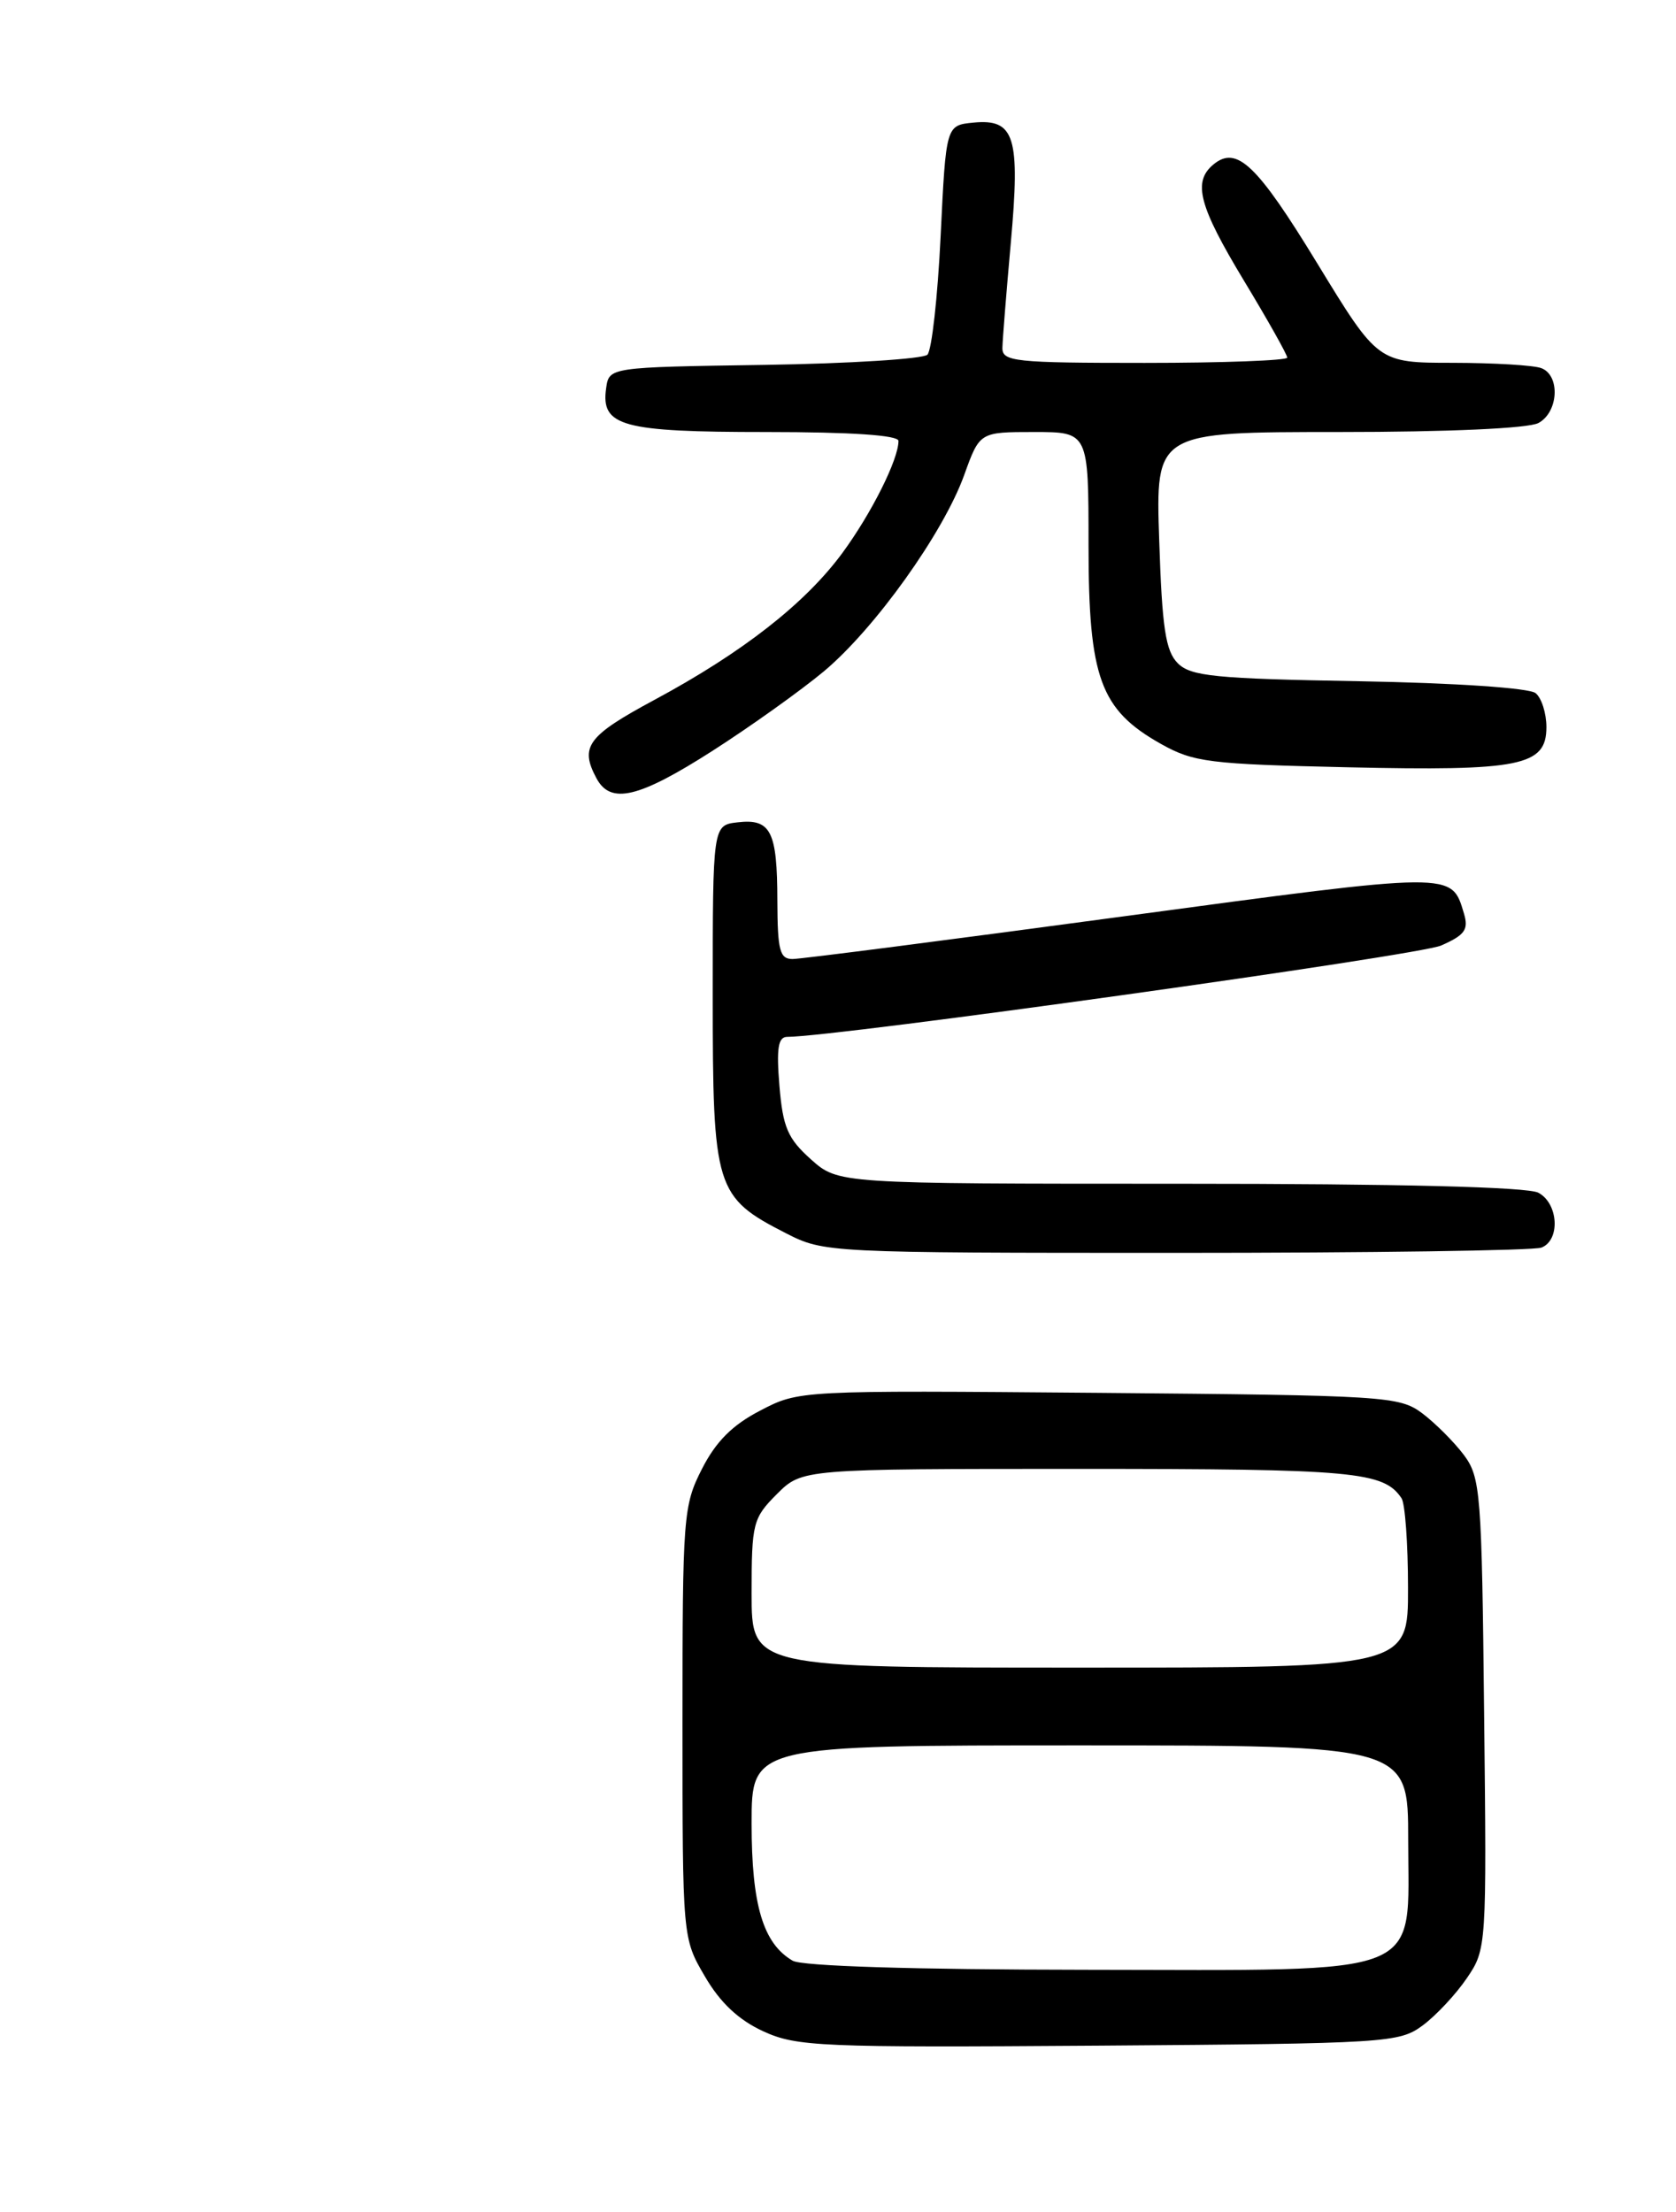 <?xml version="1.0" encoding="UTF-8" standalone="no"?>
<!DOCTYPE svg PUBLIC "-//W3C//DTD SVG 1.1//EN" "http://www.w3.org/Graphics/SVG/1.1/DTD/svg11.dtd" >
<svg xmlns="http://www.w3.org/2000/svg" xmlns:xlink="http://www.w3.org/1999/xlink" version="1.1" viewBox="0 0 194 256">
 <g >
 <path fill="currentColor"
d=" M 164.68 234.41 C 166.23 233.26 168.53 230.80 169.79 228.94 C 172.07 225.60 172.09 225.32 171.79 198.36 C 171.52 172.68 171.38 170.99 169.44 168.38 C 168.30 166.87 166.13 164.70 164.62 163.56 C 161.97 161.59 160.40 161.49 127.17 161.20 C 92.49 160.91 92.49 160.91 88.00 163.25 C 84.77 164.92 82.86 166.84 81.25 170.01 C 79.09 174.24 79.00 175.48 79.00 199.37 C 79.00 224.32 79.00 224.32 81.60 228.75 C 83.37 231.79 85.50 233.78 88.35 235.09 C 92.21 236.86 94.89 236.98 127.18 236.75 C 160.60 236.51 161.96 236.42 164.68 234.41 Z  M 178.42 144.39 C 180.63 143.54 180.40 139.28 178.07 138.04 C 176.83 137.37 161.93 137.00 136.58 137.00 C 97.03 137.00 97.03 137.00 93.86 134.17 C 91.18 131.77 90.62 130.47 90.22 125.67 C 89.86 121.30 90.07 120.00 91.13 120.00 C 96.67 120.01 164.19 110.58 166.81 109.43 C 169.56 108.22 170.01 107.59 169.46 105.74 C 167.99 100.86 168.59 100.86 130.00 106.06 C 109.92 108.77 92.71 110.99 91.75 110.99 C 90.26 111.00 90.00 110.01 89.98 104.25 C 89.97 96.19 89.23 94.73 85.39 95.17 C 82.50 95.50 82.50 95.50 82.50 115.18 C 82.50 137.63 82.78 138.54 91.02 142.75 C 95.37 144.97 95.89 145.00 136.13 145.00 C 158.52 145.00 177.55 144.73 178.42 144.39 Z  M 82.50 86.88 C 86.90 84.06 92.68 79.93 95.35 77.71 C 101.28 72.75 109.20 61.67 111.61 54.97 C 113.40 50.00 113.40 50.00 119.70 50.00 C 126.00 50.00 126.00 50.00 126.00 63.11 C 126.00 78.44 127.35 82.14 134.37 86.09 C 138.16 88.22 139.94 88.44 156.00 88.80 C 176.03 89.25 179.00 88.65 179.00 84.15 C 179.00 82.55 178.44 80.78 177.75 80.22 C 177.02 79.62 168.45 79.04 157.28 78.84 C 140.65 78.55 137.84 78.27 136.33 76.76 C 134.92 75.35 134.51 72.68 134.18 62.51 C 133.76 50.00 133.76 50.00 154.95 50.00 C 167.64 50.00 176.91 49.58 178.07 48.96 C 180.40 47.72 180.63 43.46 178.42 42.61 C 177.55 42.27 172.94 42.00 168.17 41.99 C 159.50 41.99 159.50 41.99 152.50 30.52 C 145.48 19.01 143.15 16.80 140.45 19.04 C 138.03 21.05 138.77 23.84 144.00 32.50 C 146.75 37.05 149.00 41.05 149.00 41.39 C 149.00 41.72 141.57 42.00 132.50 42.00 C 117.44 42.00 116.00 41.85 116.03 40.25 C 116.05 39.29 116.49 33.83 117.00 28.13 C 118.11 15.82 117.47 13.73 112.68 14.19 C 109.50 14.50 109.50 14.50 108.88 27.32 C 108.54 34.37 107.85 40.55 107.35 41.05 C 106.86 41.54 98.36 42.08 88.47 42.23 C 70.50 42.50 70.50 42.50 70.16 44.94 C 69.54 49.33 71.98 50.00 88.69 50.00 C 98.55 50.00 104.00 50.37 104.00 51.03 C 104.00 53.17 100.89 59.38 97.52 63.98 C 93.22 69.83 85.96 75.51 75.75 81.00 C 68.00 85.17 67.08 86.41 69.04 90.07 C 70.68 93.14 73.92 92.37 82.50 86.88 Z  M 91.75 226.92 C 88.33 224.93 87.00 220.48 87.00 211.05 C 87.00 202.00 87.00 202.00 125.00 202.00 C 163.00 202.00 163.00 202.00 163.00 212.93 C 163.00 229.07 165.64 228.01 125.62 227.97 C 105.67 227.95 92.84 227.55 91.75 226.92 Z  M 87.00 184.42 C 87.00 176.28 87.15 175.70 89.92 172.92 C 92.85 170.00 92.85 170.00 124.99 170.00 C 156.76 170.00 160.17 170.31 162.23 173.40 C 162.64 174.00 162.98 178.66 162.98 183.75 C 163.00 193.00 163.00 193.00 125.00 193.00 C 87.00 193.00 87.00 193.00 87.00 184.42 Z "/>
</g>
</svg>